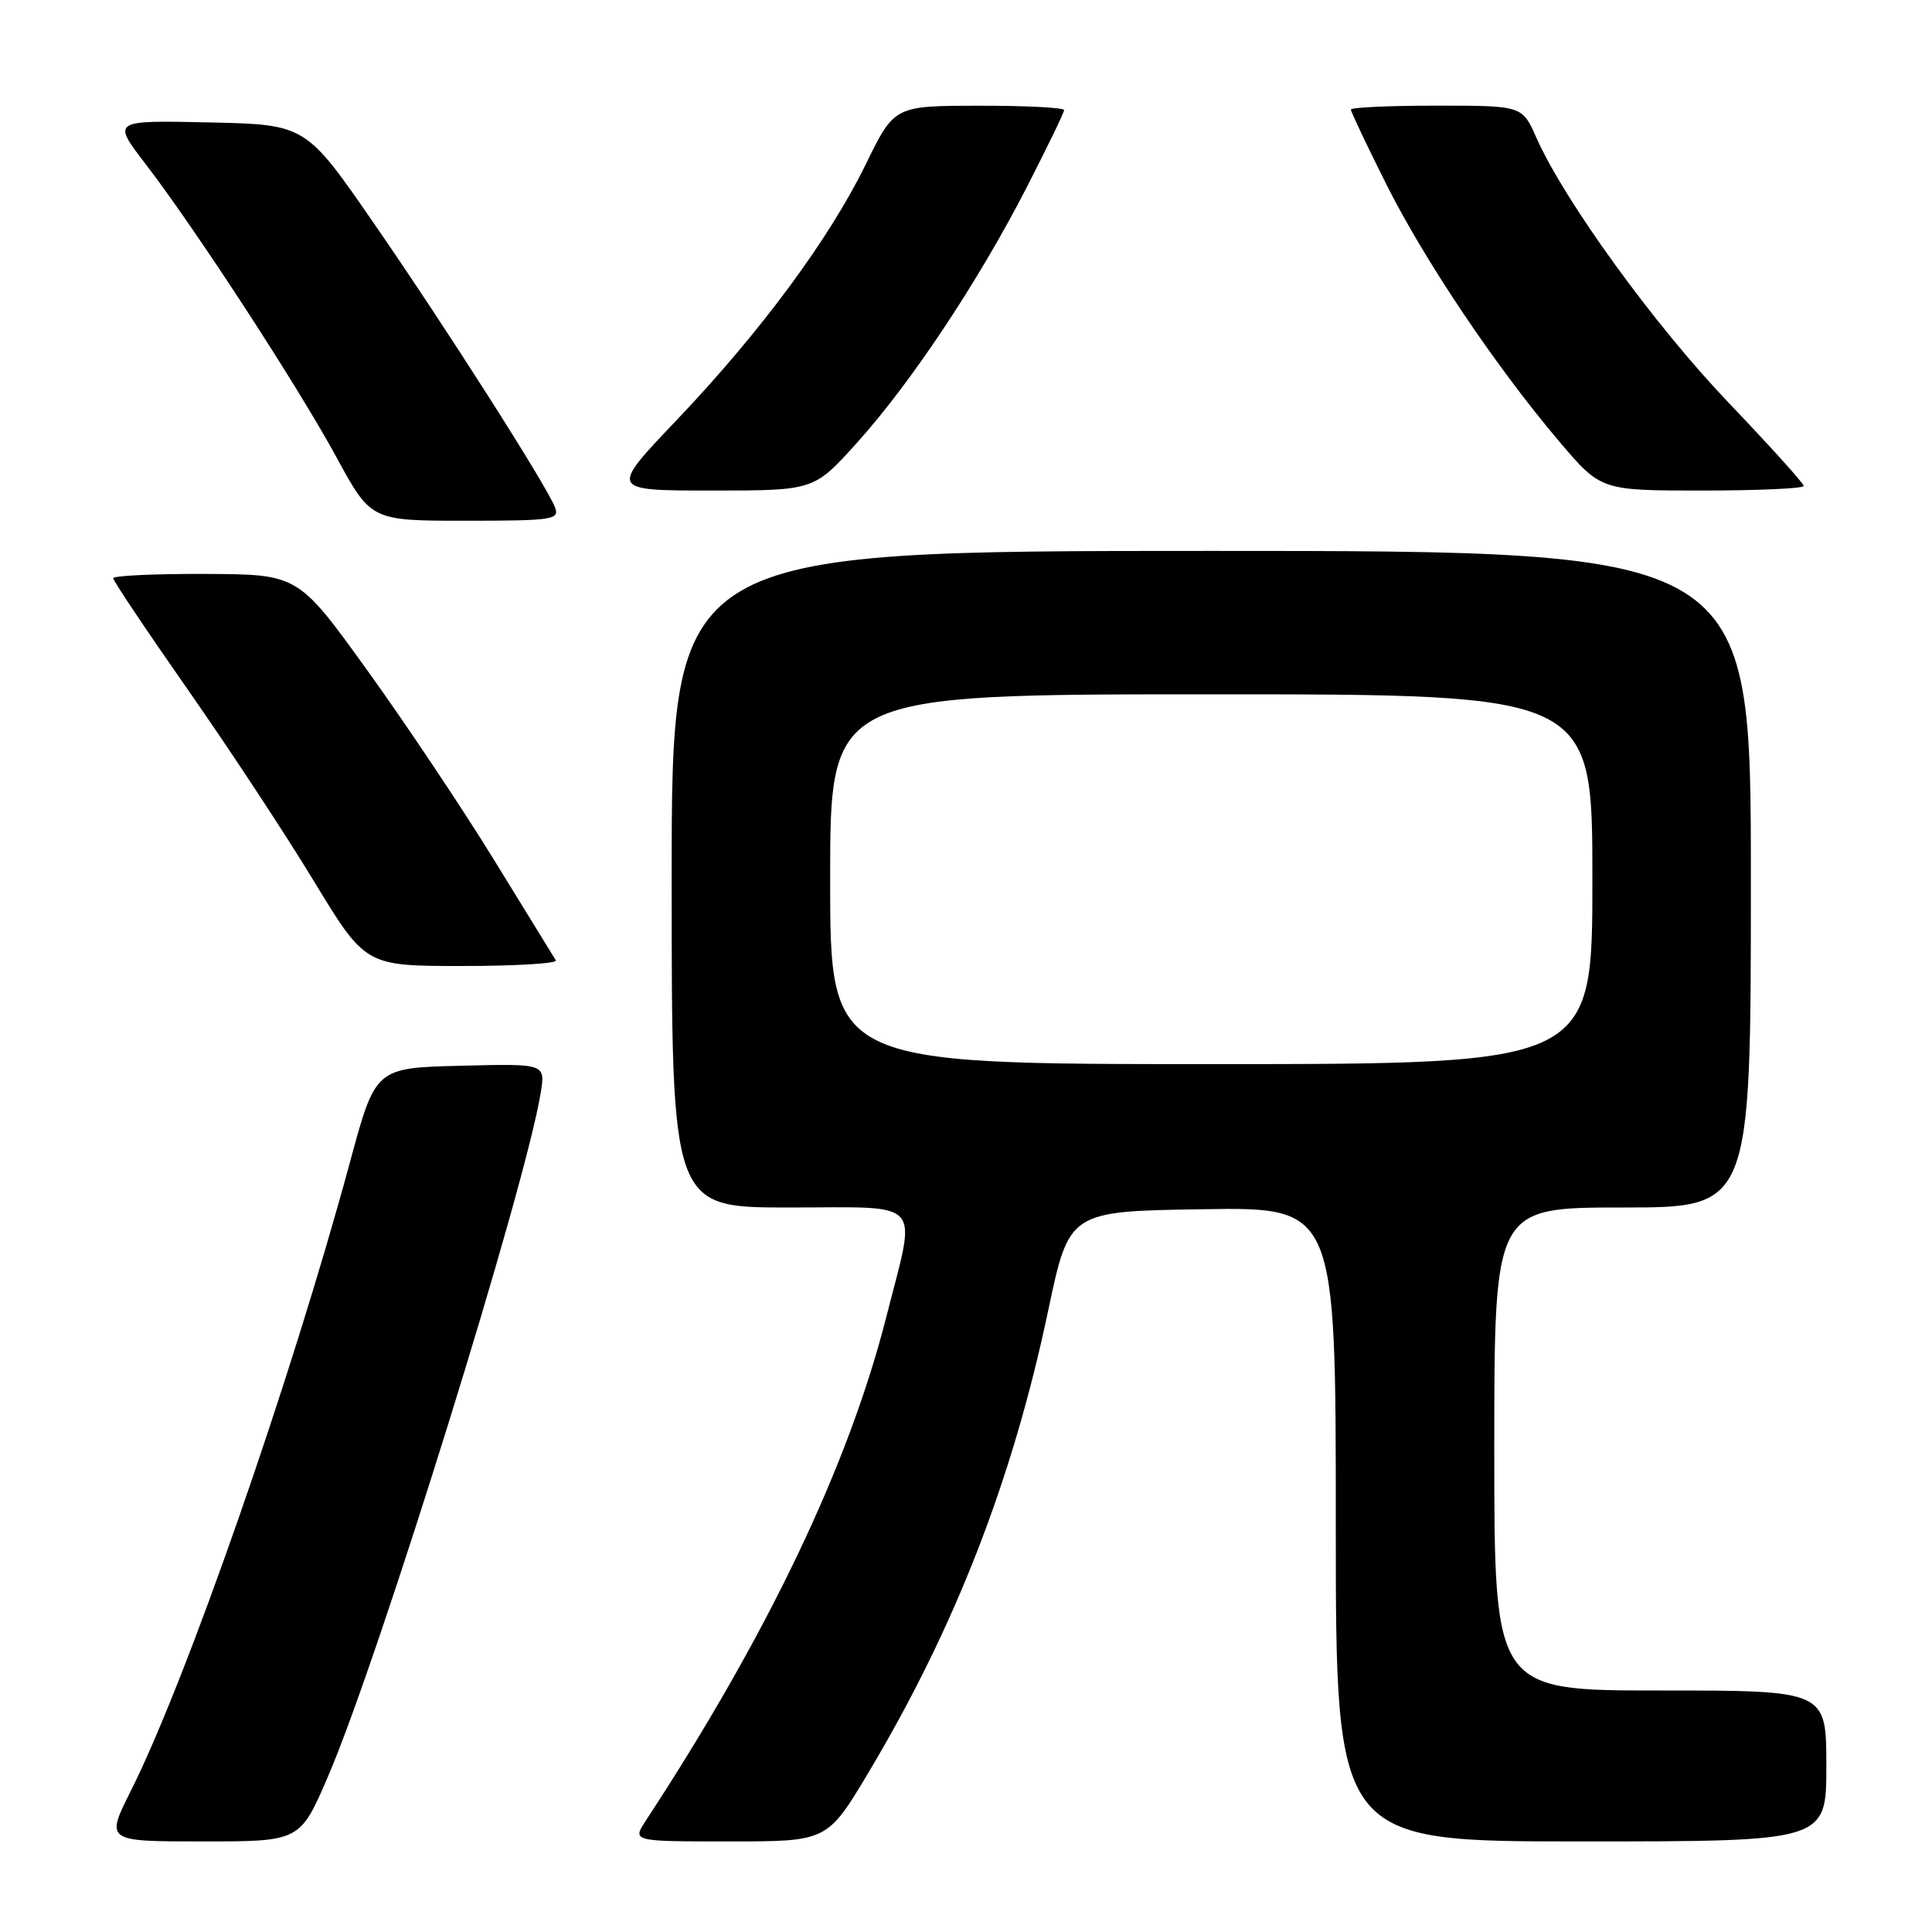 <?xml version="1.0" encoding="UTF-8" standalone="no"?>
<!DOCTYPE svg PUBLIC "-//W3C//DTD SVG 1.1//EN" "http://www.w3.org/Graphics/SVG/1.1/DTD/svg11.dtd" >
<svg xmlns="http://www.w3.org/2000/svg" xmlns:xlink="http://www.w3.org/1999/xlink" version="1.1" viewBox="0 0 256 256">
 <g >
 <path fill="currentColor"
d=" M 43.48 235.35 C 50.24 219.62 69.68 157.12 71.65 144.78 C 72.27 140.93 72.27 140.93 61.01 141.22 C 49.75 141.50 49.75 141.50 46.37 154.00 C 38.51 182.99 24.74 222.52 17.36 237.25 C 13.97 244.00 13.97 244.00 26.87 244.00 C 39.76 244.00 39.76 244.00 43.48 235.35 Z  M 115.15 234.75 C 126.57 215.61 134.17 196.05 138.88 173.71 C 141.66 160.50 141.66 160.50 159.33 160.23 C 177.00 159.95 177.00 159.95 177.00 201.98 C 177.00 244.00 177.00 244.00 209.50 244.00 C 242.00 244.00 242.00 244.00 242.00 234.00 C 242.00 224.00 242.00 224.00 220.00 224.00 C 198.00 224.00 198.00 224.00 198.00 192.00 C 198.00 160.00 198.00 160.00 215.00 160.00 C 232.00 160.00 232.00 160.00 232.00 116.50 C 232.00 73.00 232.00 73.00 160.50 73.00 C 89.00 73.00 89.00 73.00 89.00 116.50 C 89.00 160.00 89.00 160.00 104.50 160.00 C 122.70 160.00 121.47 158.63 117.44 174.50 C 112.43 194.20 101.74 216.57 85.57 241.25 C 83.77 244.00 83.77 244.00 96.70 244.00 C 109.63 244.00 109.63 244.00 115.15 234.75 Z  M 73.65 127.25 C 73.40 126.84 69.73 120.88 65.50 114.00 C 61.27 107.12 53.69 95.79 48.65 88.80 C 39.50 76.10 39.50 76.10 27.25 76.05 C 20.51 76.02 15.00 76.28 15.00 76.62 C 15.00 76.96 19.45 83.60 24.88 91.37 C 30.32 99.14 37.84 110.56 41.59 116.75 C 48.42 128.00 48.42 128.00 61.27 128.00 C 68.34 128.00 73.91 127.66 73.65 127.25 Z  M 73.55 67.25 C 72.46 64.38 59.14 43.48 49.50 29.53 C 40.50 16.50 40.50 16.50 27.67 16.22 C 14.84 15.94 14.84 15.94 19.28 21.72 C 25.94 30.40 39.33 50.95 44.55 60.53 C 49.16 69.00 49.16 69.00 61.69 69.00 C 73.20 69.00 74.16 68.86 73.55 67.25 Z  M 113.48 58.75 C 120.68 50.78 129.59 37.38 135.99 24.93 C 138.74 19.56 141.00 14.91 141.00 14.59 C 141.00 14.26 135.94 14.00 129.75 14.01 C 118.50 14.02 118.50 14.02 114.71 21.79 C 109.87 31.69 100.78 43.99 89.58 55.75 C 80.77 65.00 80.77 65.00 94.31 65.00 C 107.84 65.00 107.84 65.00 113.48 58.75 Z  M 239.00 64.39 C 239.00 64.05 234.50 59.07 229.00 53.31 C 219.19 43.03 207.32 26.66 203.58 18.25 C 201.70 14.00 201.70 14.00 190.35 14.00 C 184.11 14.00 179.00 14.23 179.00 14.52 C 179.00 14.81 181.08 19.19 183.62 24.27 C 188.74 34.51 198.20 48.58 206.61 58.50 C 212.13 65.00 212.13 65.00 225.56 65.00 C 232.95 65.00 239.00 64.73 239.00 64.39 Z  M 110.00 116.50 C 110.00 92.00 110.00 92.00 160.50 92.00 C 211.00 92.00 211.00 92.00 211.00 116.50 C 211.00 141.00 211.00 141.00 160.50 141.00 C 110.00 141.00 110.00 141.00 110.00 116.50 Z "/>
</g>
</svg>